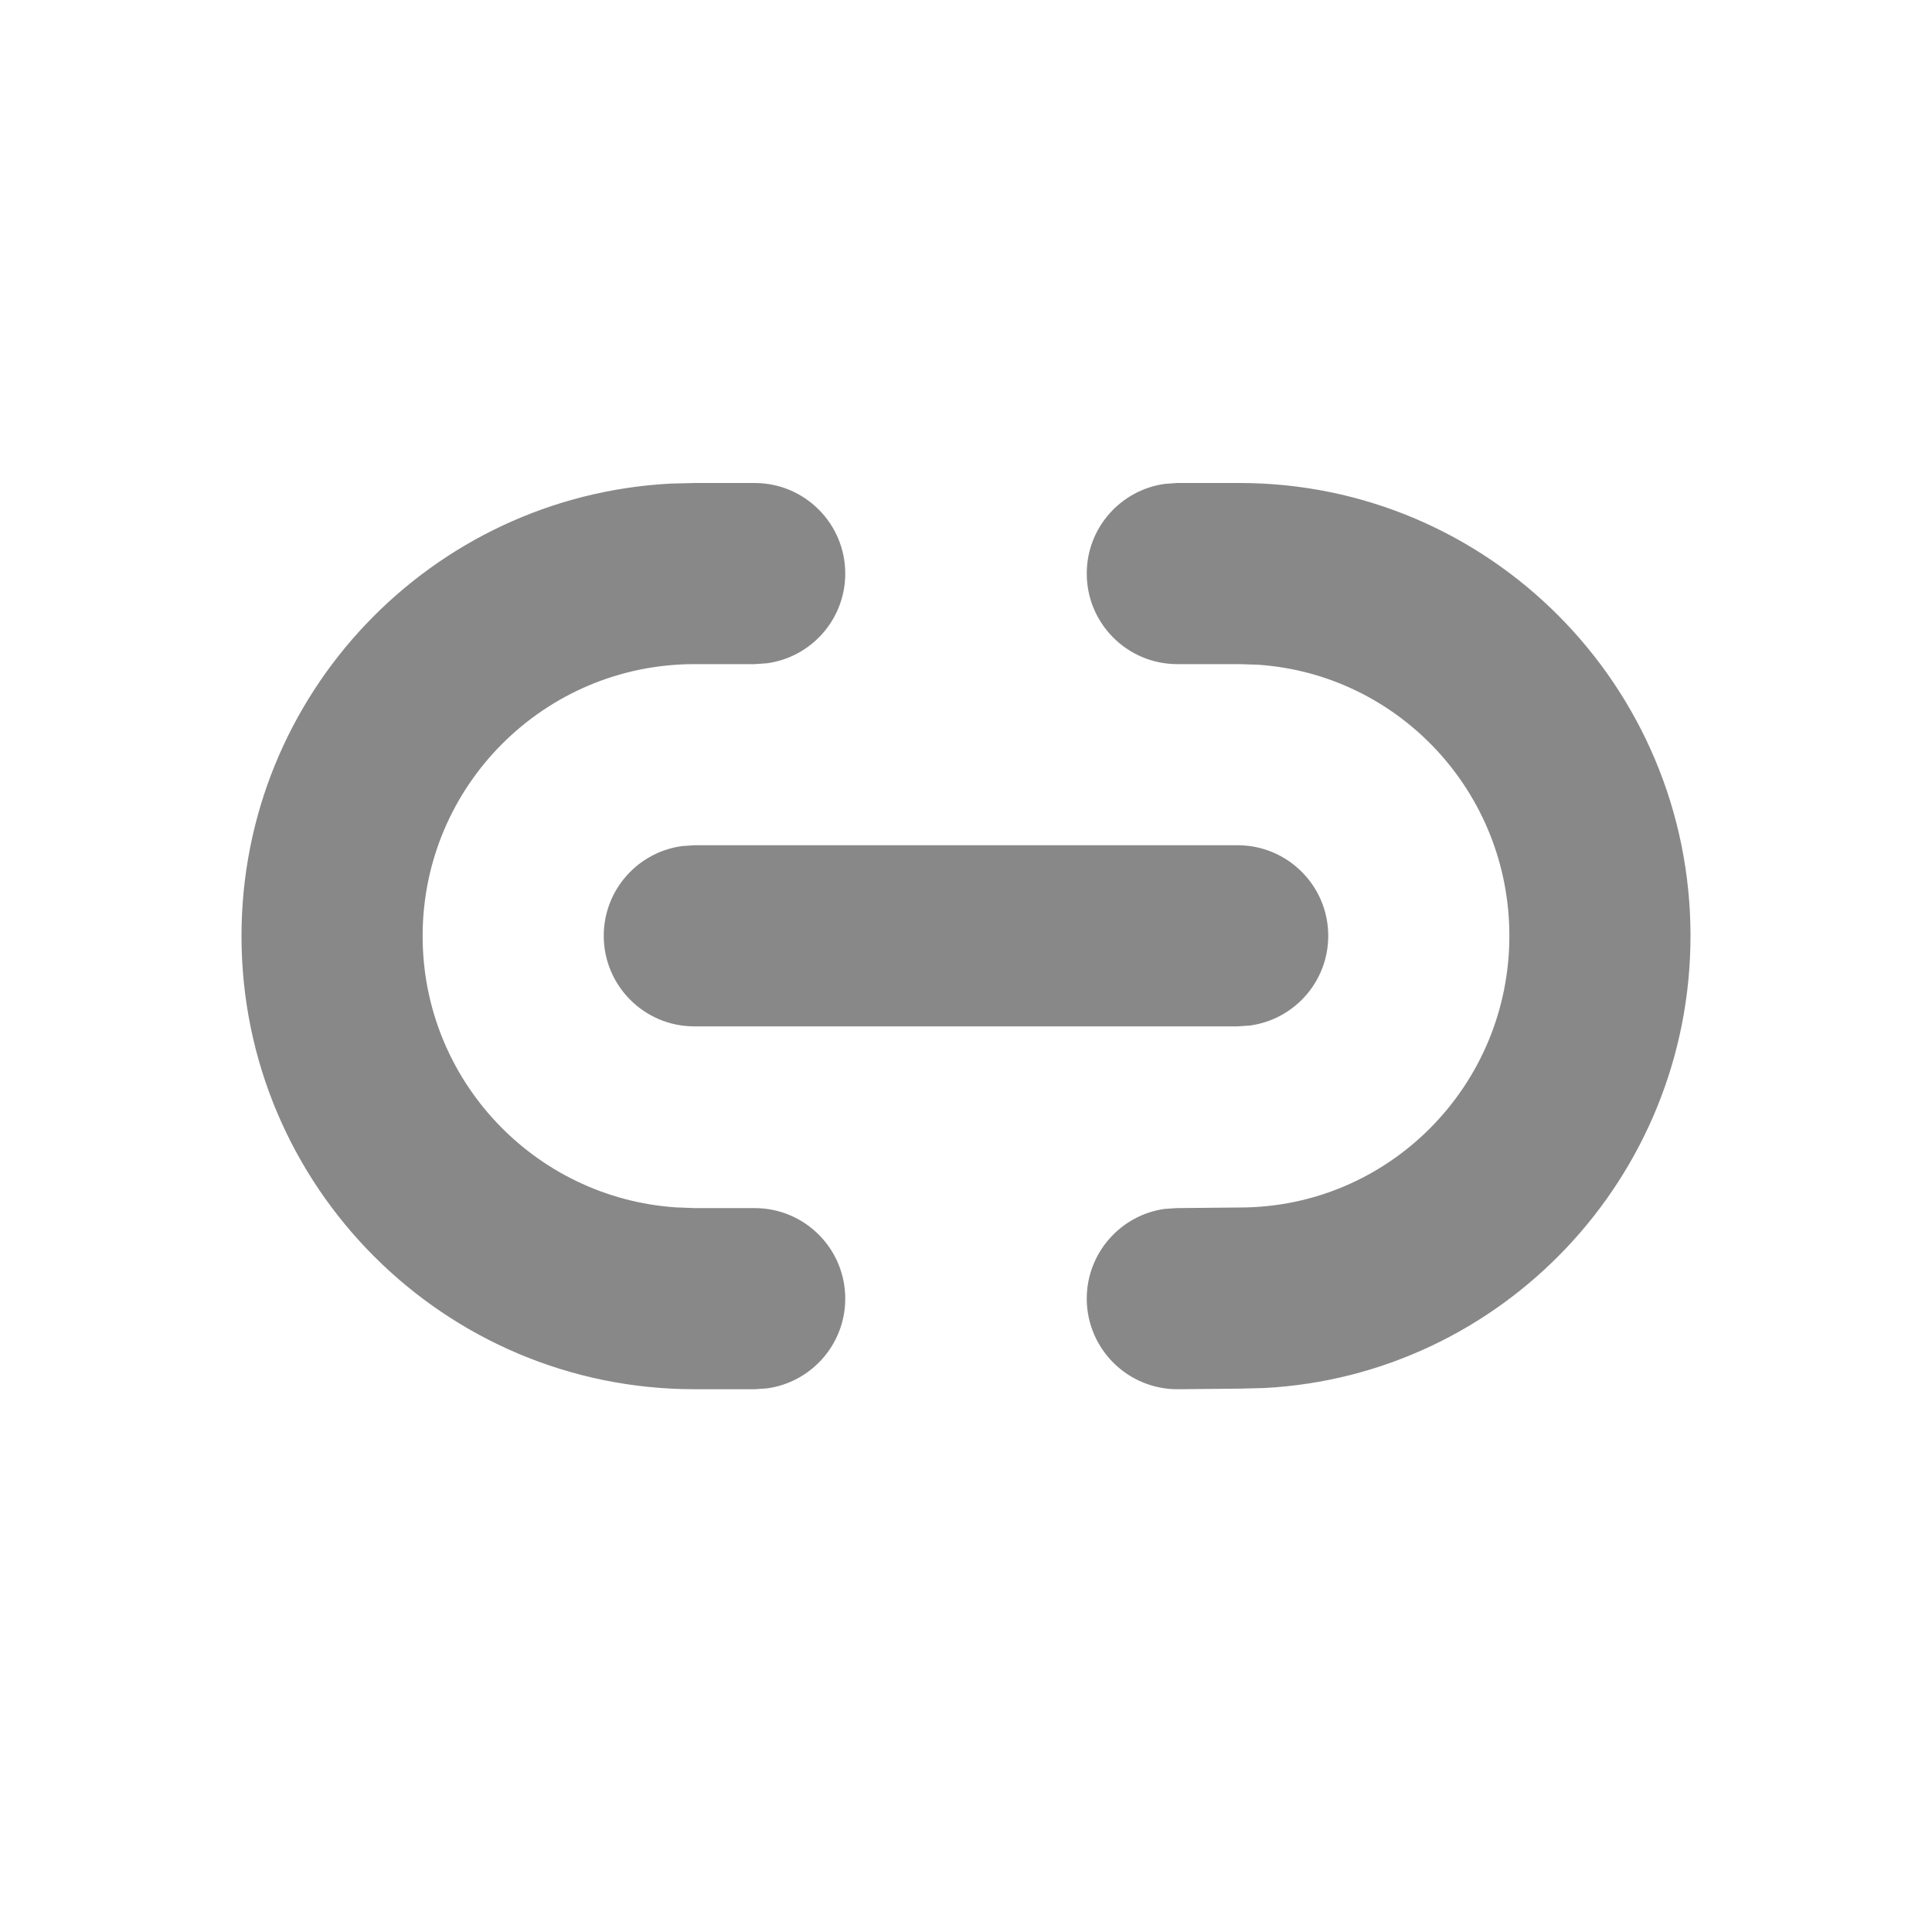 <svg width="16" height="16" viewBox="0 0 16 16" fill="none" xmlns="http://www.w3.org/2000/svg">
<path d="M9.75 4H10.266C12.329 4 14 5.68 14 7.75C14 9.753 12.435 11.391 10.471 11.495L10.273 11.5L9.757 11.505C9.342 11.508 9.004 11.175 9 10.761C8.997 10.382 9.276 10.065 9.642 10.012L9.743 10.005L10.266 10C11.499 10 12.5 8.994 12.5 7.75C12.5 6.558 11.581 5.584 10.419 5.505L10.266 5.5H9.75C9.336 5.5 9 5.164 9 4.75C9 4.37 9.282 4.057 9.648 4.007L9.75 4H10.266H9.75ZM5.752 4H6.25C6.664 4 7 4.336 7 4.75C7 5.13 6.718 5.443 6.352 5.493L6.25 5.5H5.752C4.508 5.5 3.5 6.508 3.5 7.752C3.5 8.944 4.426 9.92 5.598 9.999L5.752 10.005H6.25C6.664 10.005 7 10.34 7 10.755C7 11.134 6.718 11.448 6.352 11.498L6.25 11.505H5.752C3.68 11.505 2 9.825 2 7.752C2 5.747 3.573 4.109 5.553 4.005L5.752 4H6.25H5.752ZM5.75 7H10.25C10.664 7 11 7.336 11 7.75C11 8.13 10.718 8.443 10.352 8.493L10.25 8.5H5.75C5.336 8.5 5 8.164 5 7.75C5 7.37 5.282 7.057 5.648 7.007L5.75 7H10.25H5.75Z" fill="#888"/>
</svg>
